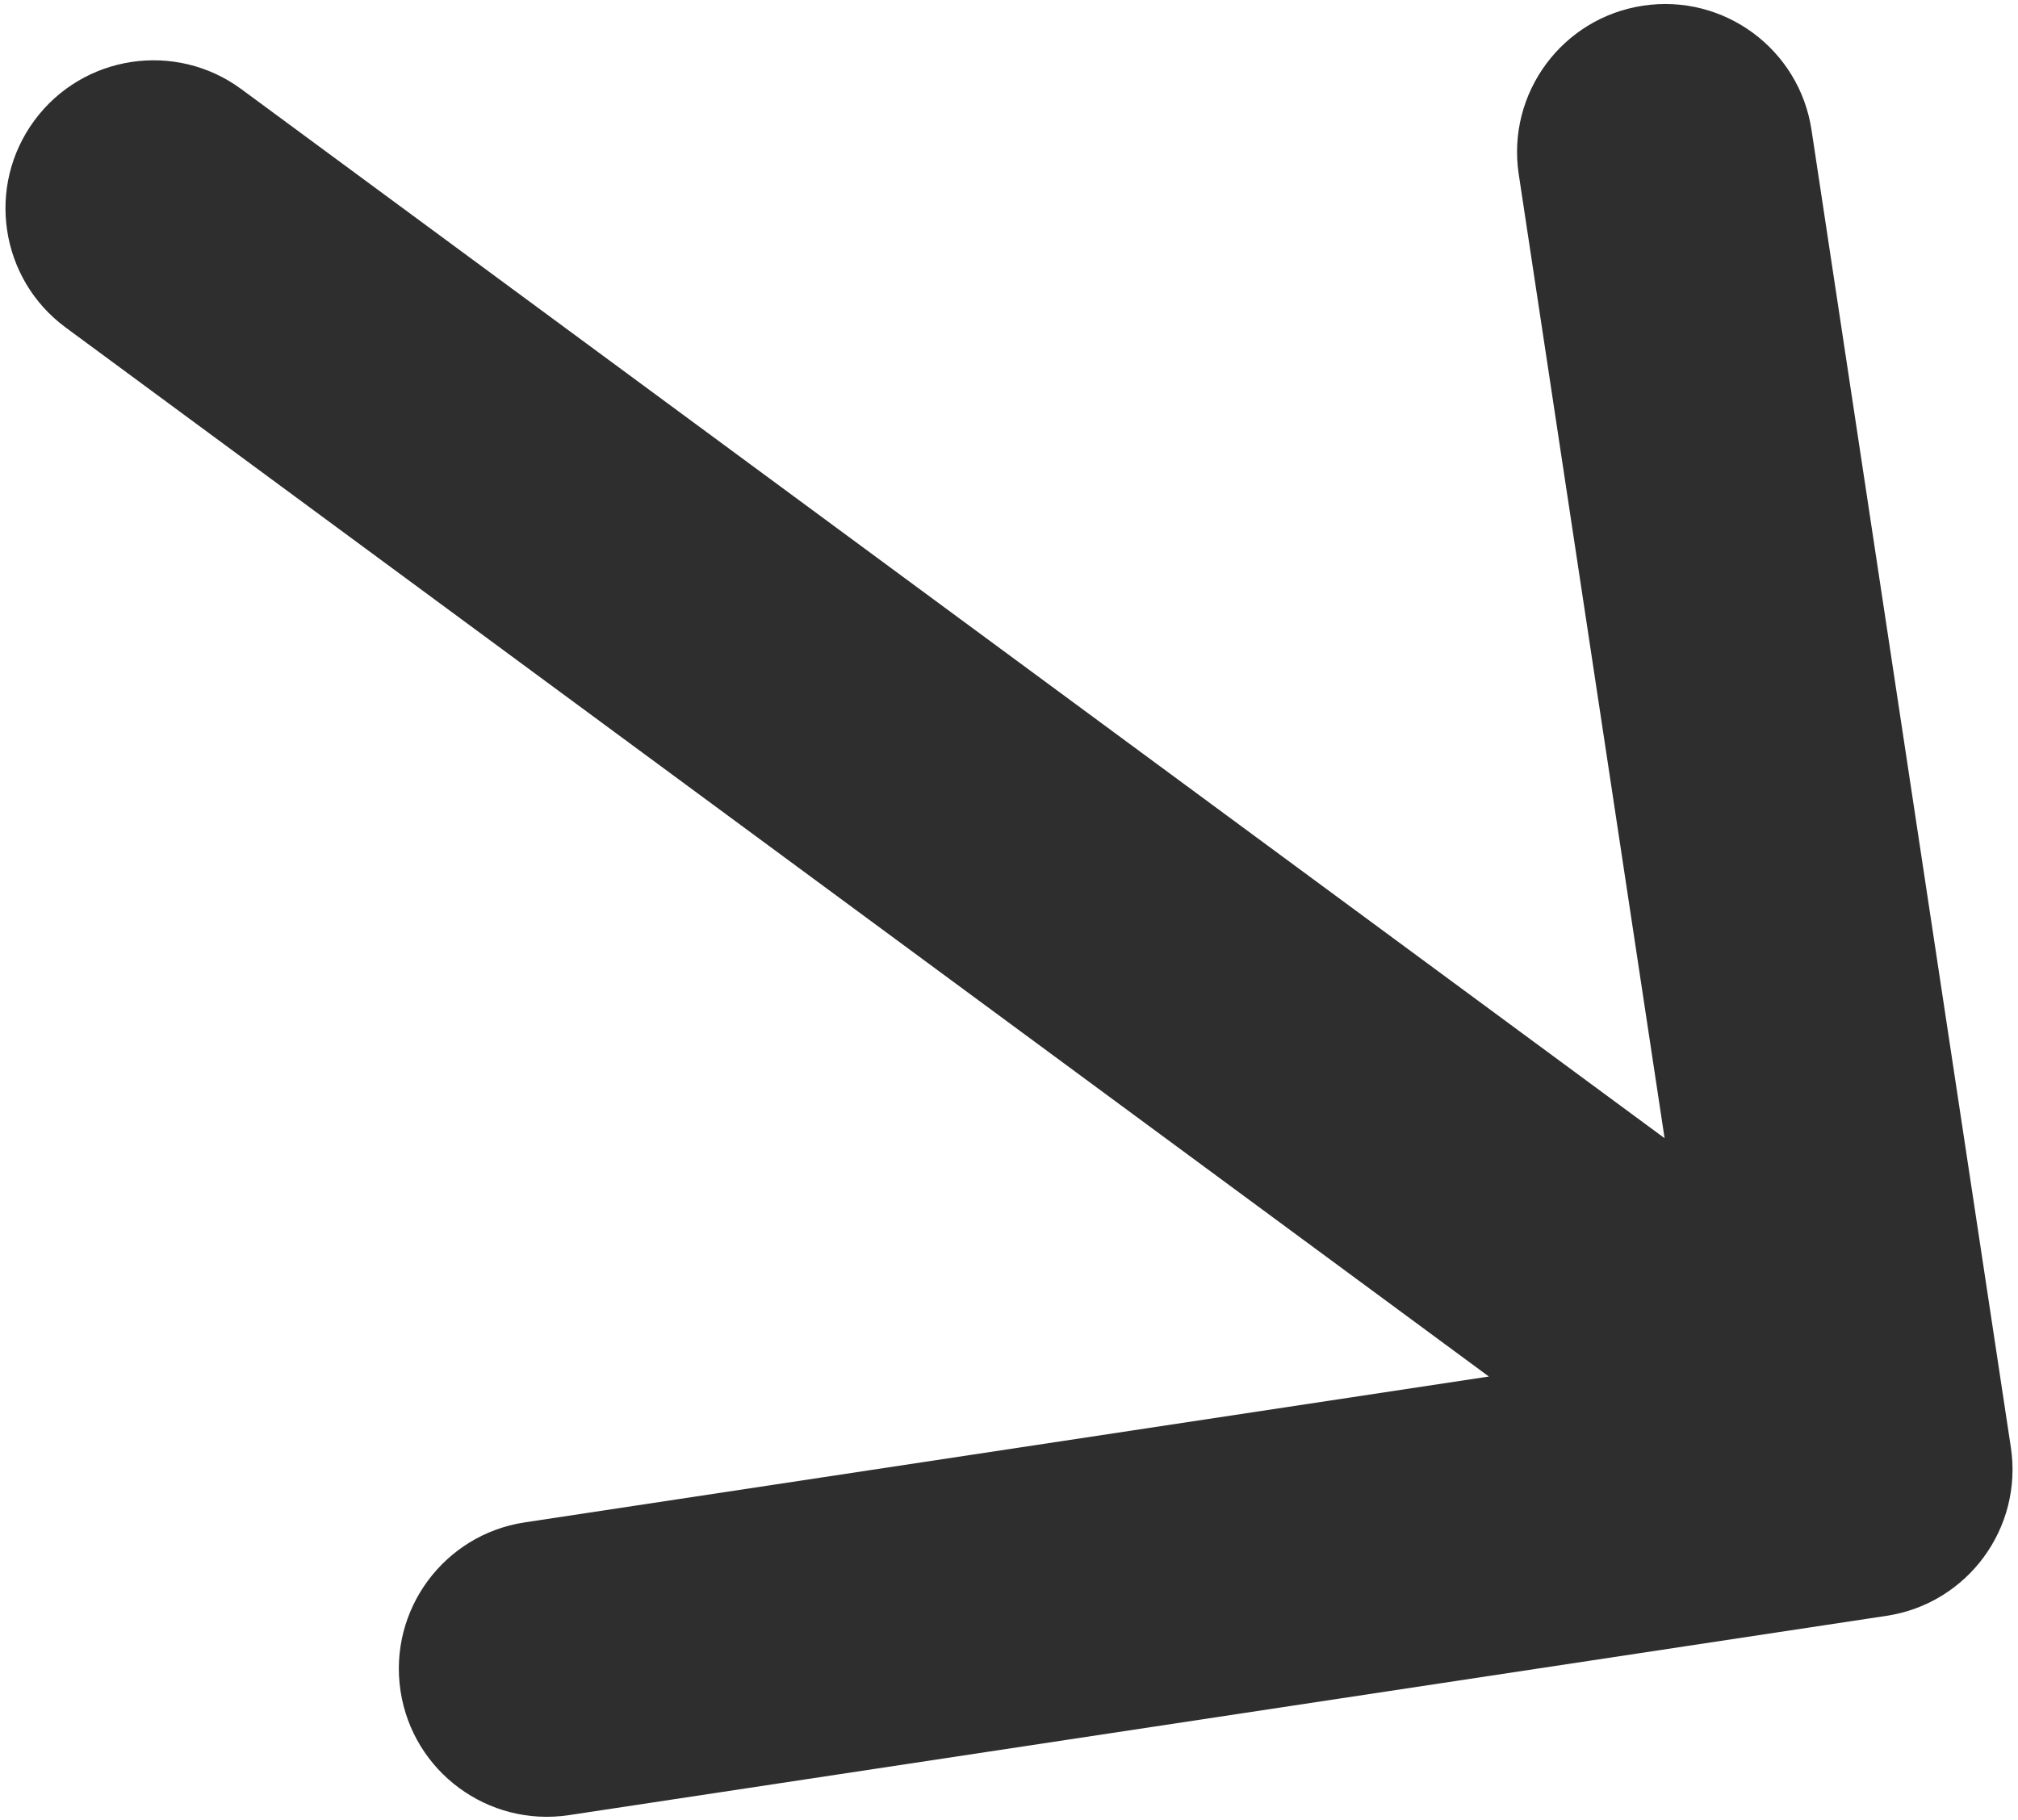 <svg width="184" height="166" viewBox="0 0 184 166" fill="none" xmlns="http://www.w3.org/2000/svg">
<path d="M22.011 8.133C16.009 3.709 7.558 4.988 3.134 10.989C-1.291 16.991 -0.012 25.442 5.989 29.866L22.011 8.133ZM172.019 147.348C179.391 146.233 184.463 139.353 183.348 131.981L165.173 11.848C164.058 4.476 157.177 -0.596 149.805 0.519C142.434 1.634 137.362 8.515 138.477 15.886L154.632 122.671L47.848 138.827C40.476 139.942 35.404 146.823 36.519 154.195C37.634 161.567 44.515 166.639 51.887 165.523L172.019 147.348ZM5.989 29.866L161.989 144.867L178.011 123.133L22.011 8.133L5.989 29.866Z" fill="#2E2E2E"/>
</svg>
